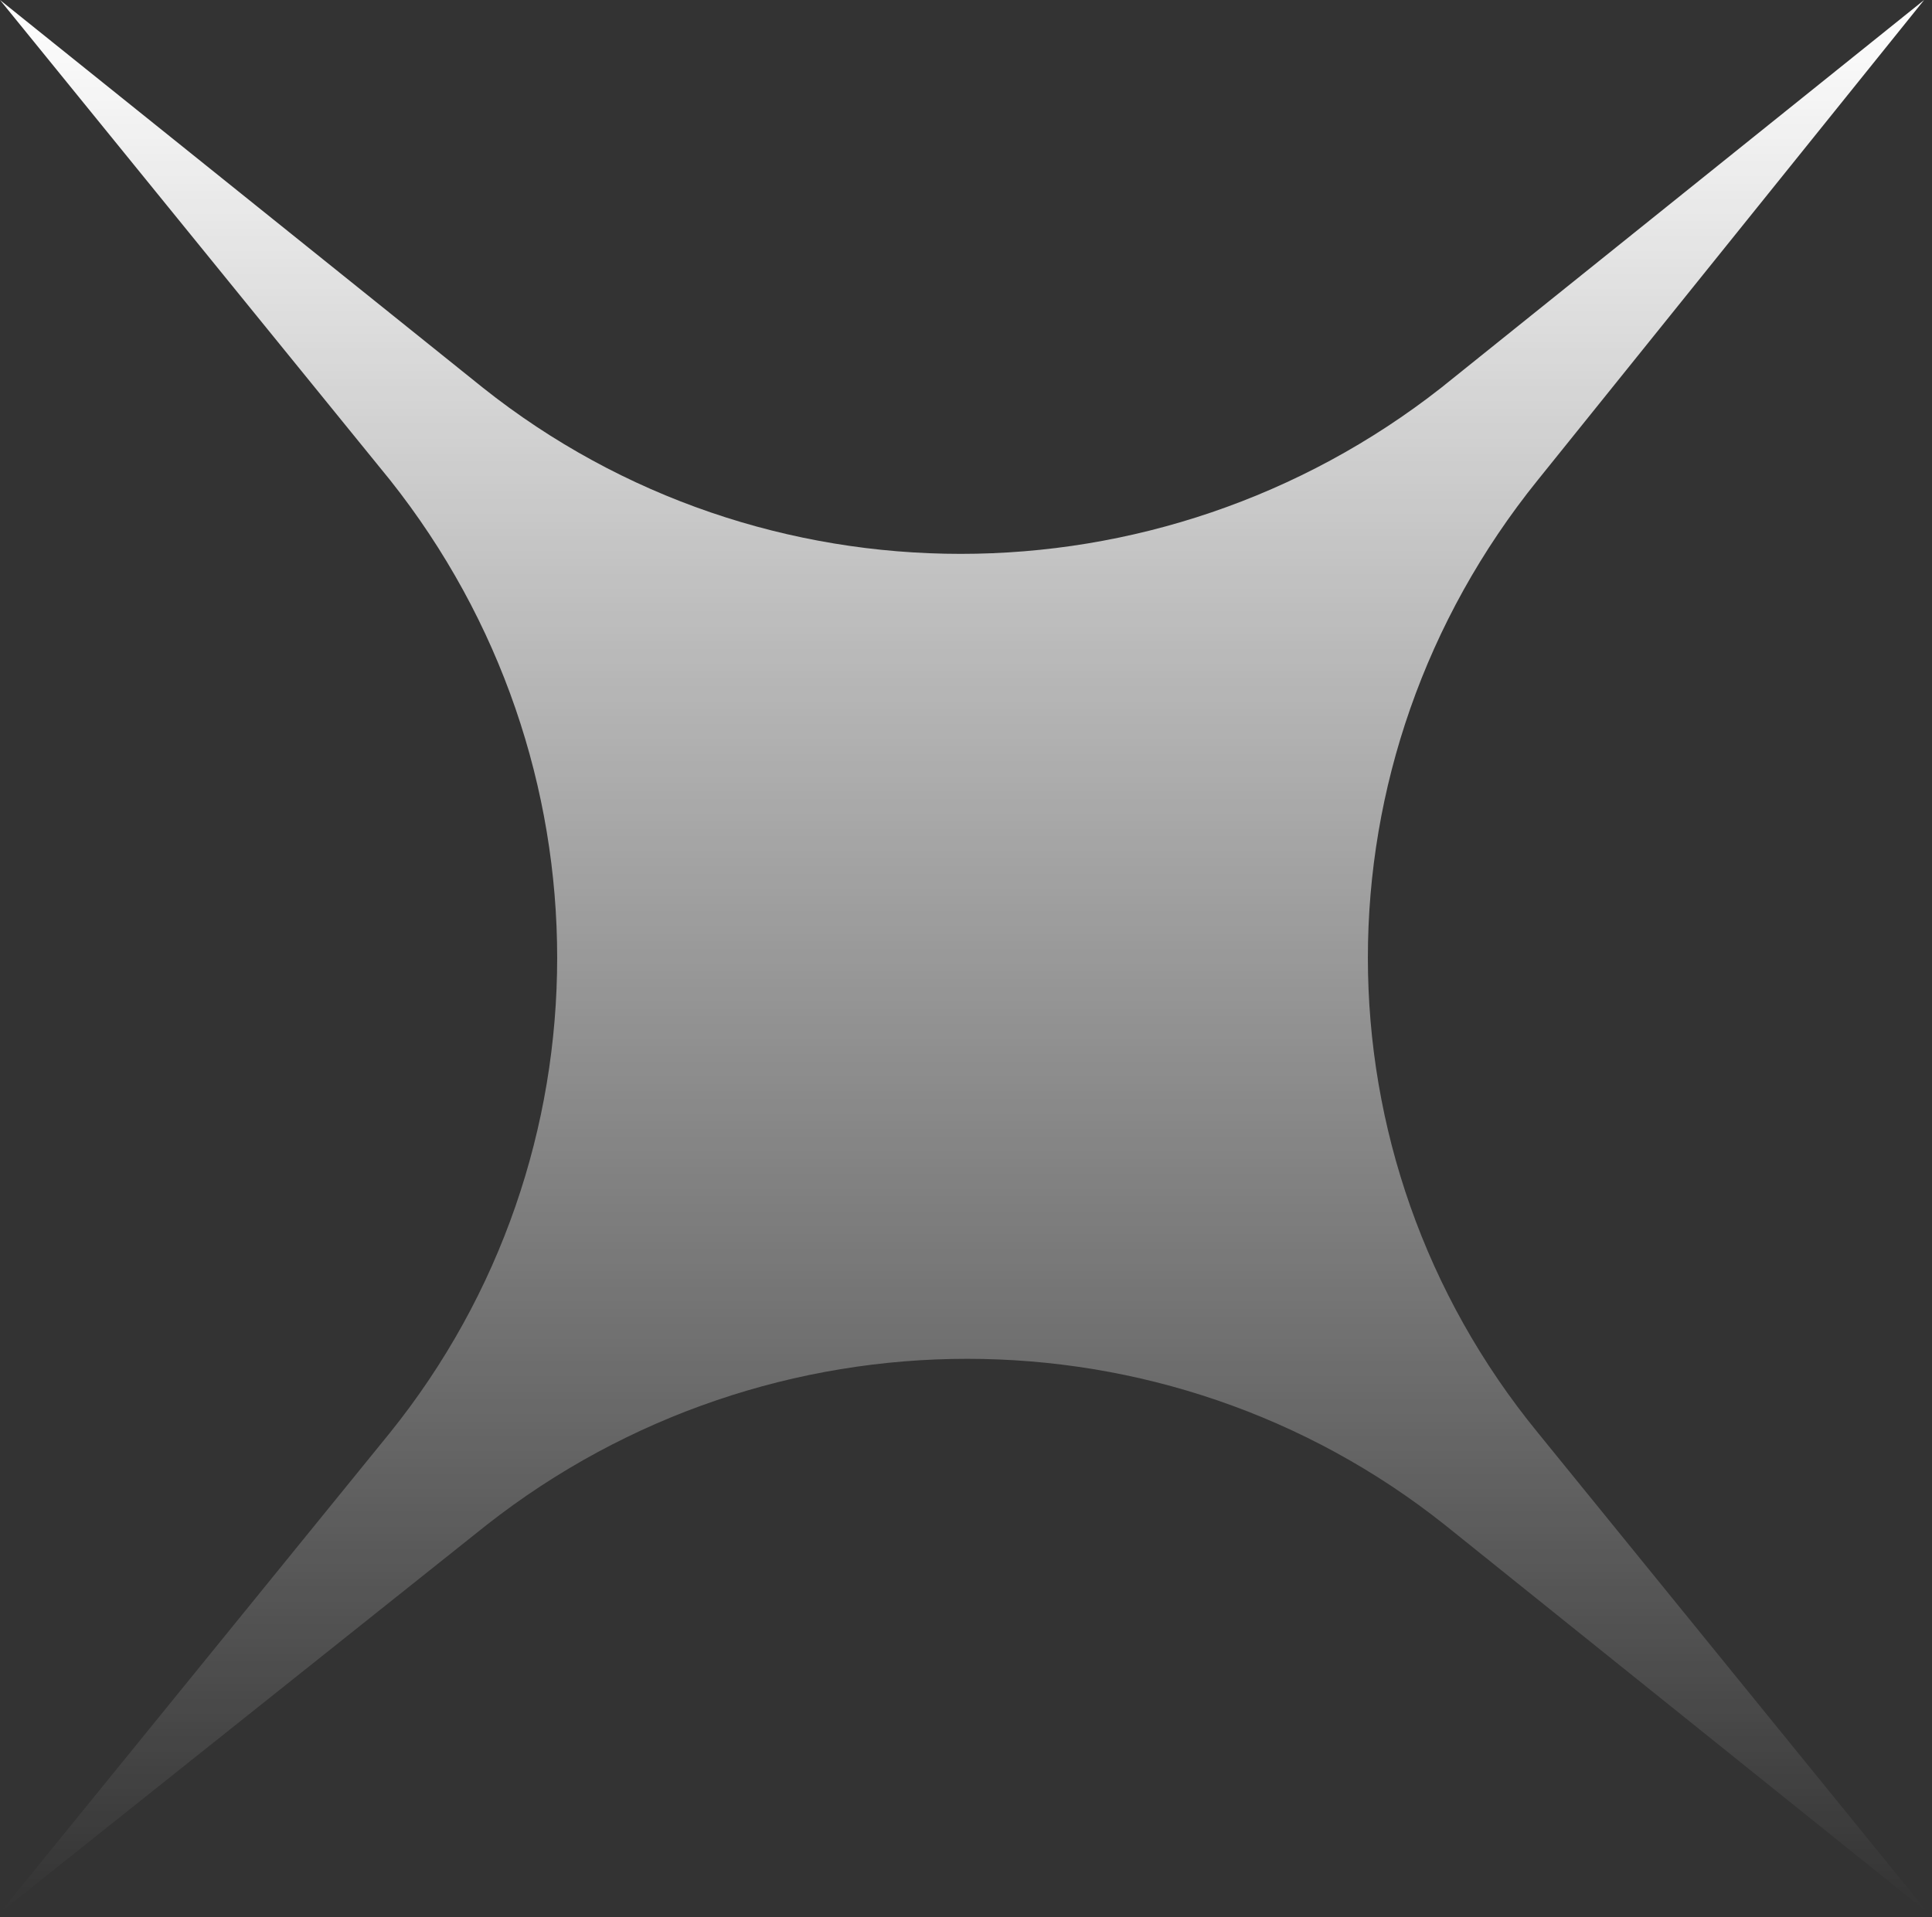 <svg width="132" height="131" viewBox="0 0 132 131" fill="none" xmlns="http://www.w3.org/2000/svg">
<rect x="0" y="0" width="132" height="131" fill="#333333" stroke="none"/>
<path d="M105.068 97.9L131.716 130.701L98.724 104.208C79.689 89.069 52.534 89.069 33.246 104.208L0 130.701L26.648 97.9C41.875 78.976 41.875 51.978 26.648 32.801L0 0L32.992 26.494C52.026 41.633 79.182 41.633 98.47 26.494L131.462 0L105.068 32.801C89.587 51.978 89.587 78.976 105.068 97.9Z" fill="url(#paint0_linear_126_1139)"/>
<defs>
<linearGradient id="paint0_linear_126_1139" x1="65.858" y1="0" x2="65.858" y2="130.701" gradientUnits="userSpaceOnUse">
<stop stop-color="white"/>
<stop offset="1" stop-color="white" stop-opacity="0"/>
</linearGradient>
</defs>
</svg>
